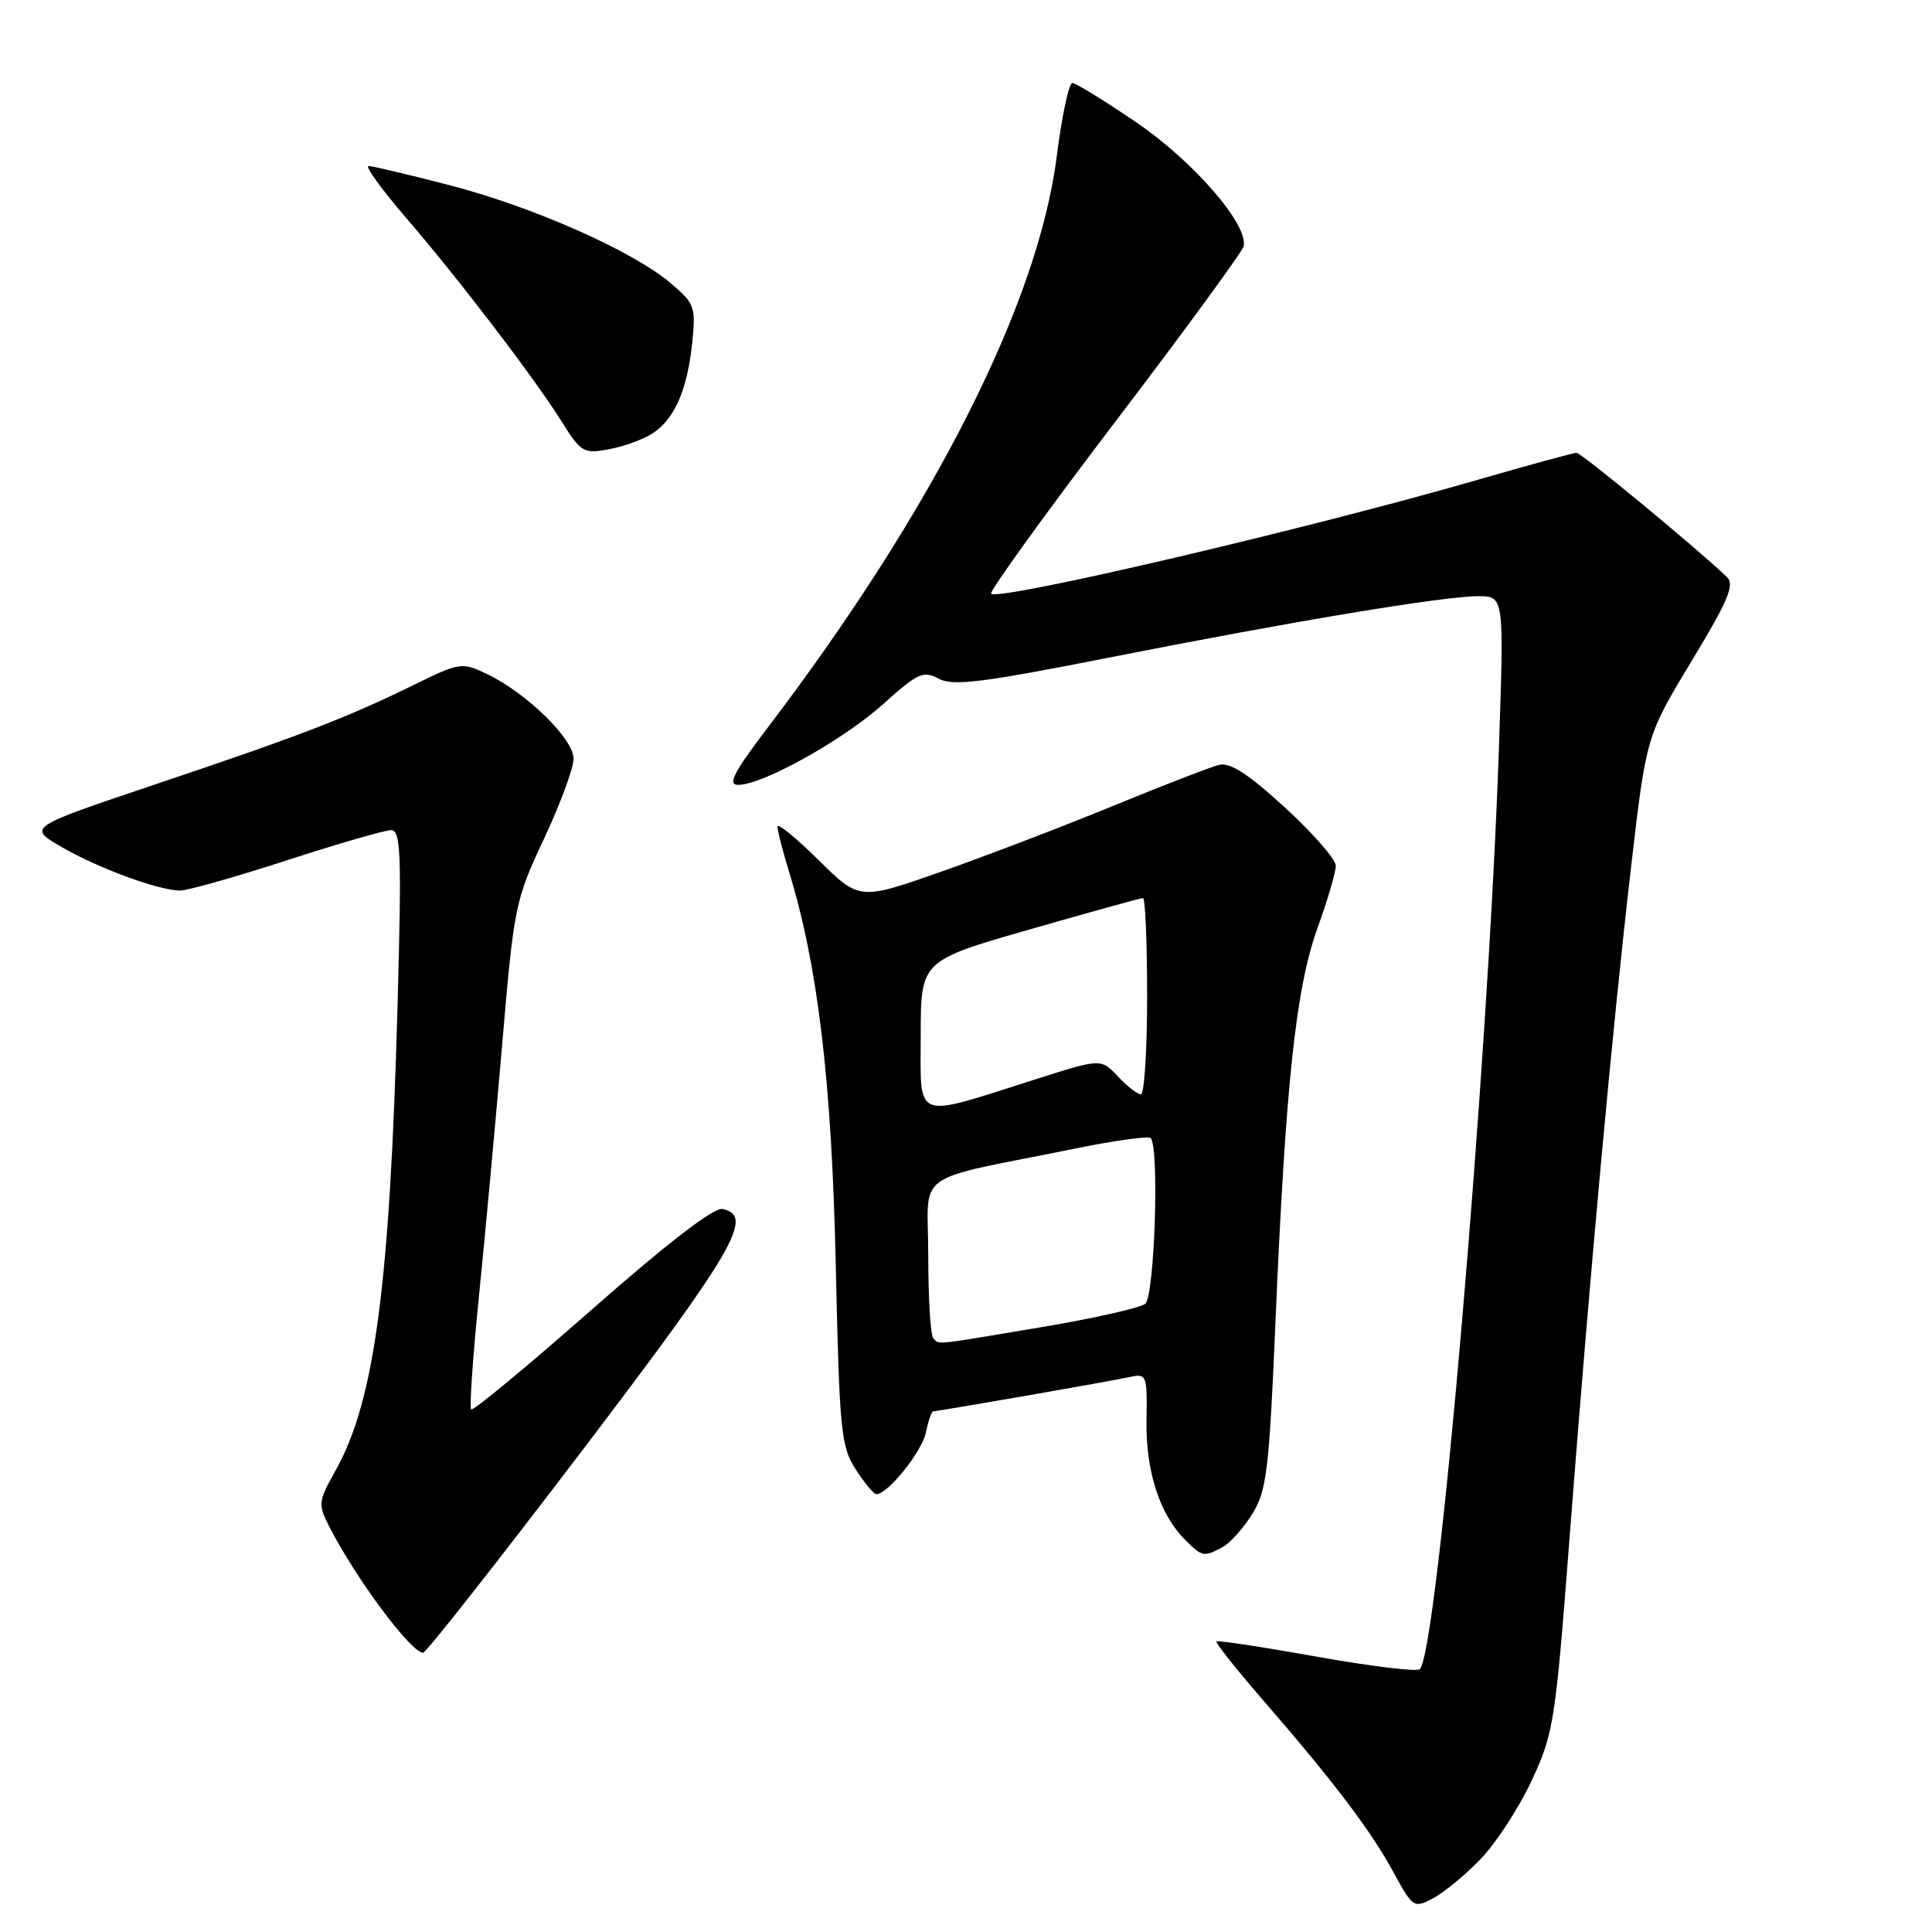 <?xml version="1.0" encoding="UTF-8" standalone="no"?>
<!DOCTYPE svg PUBLIC "-//W3C//DTD SVG 1.1//EN" "http://www.w3.org/Graphics/SVG/1.1/DTD/svg11.dtd" >
<svg xmlns="http://www.w3.org/2000/svg" xmlns:xlink="http://www.w3.org/1999/xlink" version="1.1" viewBox="0 0 256 256">
 <g >
 <path fill="currentColor"
d=" M 196.19 246.33 C 198.23 244.22 201.27 239.55 202.95 235.94 C 205.88 229.66 206.10 228.23 208.00 203.44 C 210.66 168.81 213.64 136.32 216.11 115.02 C 218.14 97.53 218.14 97.53 224.13 87.62 C 229.04 79.50 229.89 77.47 228.81 76.44 C 224.76 72.58 209.53 60.00 208.90 60.00 C 208.49 60.00 202.61 61.61 195.83 63.57 C 173.55 70.02 132.34 79.67 131.33 78.67 C 131.06 78.39 138.40 68.21 147.66 56.04 C 156.92 43.88 164.63 33.34 164.79 32.63 C 165.43 29.78 158.18 21.41 150.62 16.25 C 146.38 13.36 142.54 11.00 142.09 11.00 C 141.63 11.00 140.70 15.39 140.02 20.75 C 137.56 40.13 123.75 67.43 101.85 96.25 C 97.20 102.36 96.35 104.00 97.82 104.00 C 101.06 104.00 111.71 98.06 117.01 93.31 C 121.61 89.17 122.33 88.84 124.38 89.93 C 126.26 90.94 130.07 90.47 147.07 87.11 C 171.58 82.27 191.25 79.00 195.90 79.00 C 199.30 79.00 199.30 79.00 198.61 99.25 C 197.18 141.19 190.53 218.64 188.14 221.17 C 187.79 221.55 181.65 220.80 174.50 219.52 C 167.35 218.24 161.36 217.33 161.19 217.50 C 161.02 217.66 163.74 221.10 167.25 225.15 C 176.72 236.07 181.60 242.50 184.59 247.99 C 187.21 252.80 187.33 252.88 189.88 251.54 C 191.32 250.78 194.16 248.44 196.19 246.33 Z  M 77.11 192.25 C 97.38 165.59 100.01 161.06 95.73 160.20 C 94.59 159.97 88.45 164.70 78.42 173.52 C 69.87 181.05 62.67 187.01 62.43 186.76 C 62.19 186.52 62.65 179.84 63.45 171.91 C 64.25 163.99 65.64 148.95 66.53 138.50 C 68.11 120.00 68.26 119.28 72.08 111.15 C 74.23 106.56 76.00 101.78 76.00 100.52 C 76.00 97.90 69.76 91.81 64.51 89.30 C 61.19 87.72 60.94 87.76 54.80 90.77 C 45.91 95.12 39.87 97.45 20.59 103.93 C 3.67 109.62 3.67 109.62 8.09 112.19 C 12.93 115.02 21.04 118.00 23.88 118.00 C 24.87 118.00 31.23 116.20 38.00 114.00 C 44.77 111.80 50.99 110.00 51.81 110.00 C 53.11 110.00 53.23 112.94 52.69 132.75 C 51.68 170.22 49.66 185.55 44.49 194.80 C 42.15 198.99 42.11 199.31 43.66 202.34 C 47.17 209.19 54.47 219.00 56.06 219.00 C 56.45 219.00 65.92 206.96 77.11 192.25 Z  M 161.98 205.01 C 162.99 204.47 164.78 202.48 165.94 200.59 C 167.85 197.50 168.17 194.87 169.02 174.83 C 170.36 143.52 171.71 130.92 174.58 122.96 C 175.91 119.27 177.00 115.56 177.00 114.72 C 177.00 113.87 173.97 110.40 170.28 107.02 C 165.39 102.54 163.00 100.99 161.53 101.35 C 160.41 101.63 154.10 104.07 147.50 106.78 C 140.90 109.49 130.64 113.42 124.69 115.51 C 113.88 119.31 113.88 119.31 108.44 113.94 C 105.45 110.99 103.00 109.00 103.01 109.53 C 103.02 110.07 103.71 112.75 104.55 115.50 C 108.38 127.98 110.20 143.26 110.74 167.47 C 111.23 189.67 111.43 191.69 113.39 194.71 C 114.55 196.51 115.78 197.98 116.11 197.99 C 117.62 198.02 122.18 192.33 122.69 189.80 C 123.00 188.26 123.44 187.00 123.67 187.00 C 124.33 187.00 147.22 183.01 149.76 182.45 C 151.93 181.98 152.02 182.21 151.92 188.23 C 151.81 194.93 153.66 200.66 157.02 204.02 C 159.30 206.30 159.50 206.34 161.98 205.01 Z  M 86.49 57.41 C 89.39 55.52 91.07 51.65 91.72 45.44 C 92.21 40.65 92.06 40.23 88.87 37.52 C 83.84 33.26 70.70 27.43 59.61 24.55 C 54.20 23.15 49.36 22.00 48.84 22.00 C 48.33 22.00 50.53 25.05 53.73 28.77 C 60.82 37.01 70.71 49.95 74.42 55.85 C 77.01 59.98 77.33 60.16 80.72 59.52 C 82.68 59.16 85.28 58.21 86.49 57.41 Z  M 123.67 177.33 C 123.30 176.97 123.00 172.05 123.00 166.40 C 123.00 154.80 120.43 156.66 142.72 152.14 C 147.79 151.11 152.18 150.51 152.47 150.80 C 153.64 151.98 152.99 171.76 151.75 172.76 C 151.06 173.31 144.81 174.72 137.85 175.88 C 123.31 178.32 124.53 178.19 123.67 177.33 Z  M 122.00 137.23 C 122.00 127.30 122.00 127.30 136.45 123.15 C 144.40 120.87 151.15 119.00 151.45 119.00 C 151.75 119.00 152.00 124.85 152.00 132.00 C 152.00 139.15 151.63 145.00 151.17 145.00 C 150.72 145.00 149.34 143.93 148.12 142.62 C 145.88 140.25 145.88 140.25 137.19 143.02 C 120.84 148.22 122.00 148.66 122.00 137.23 Z "/>
</g>
</svg>